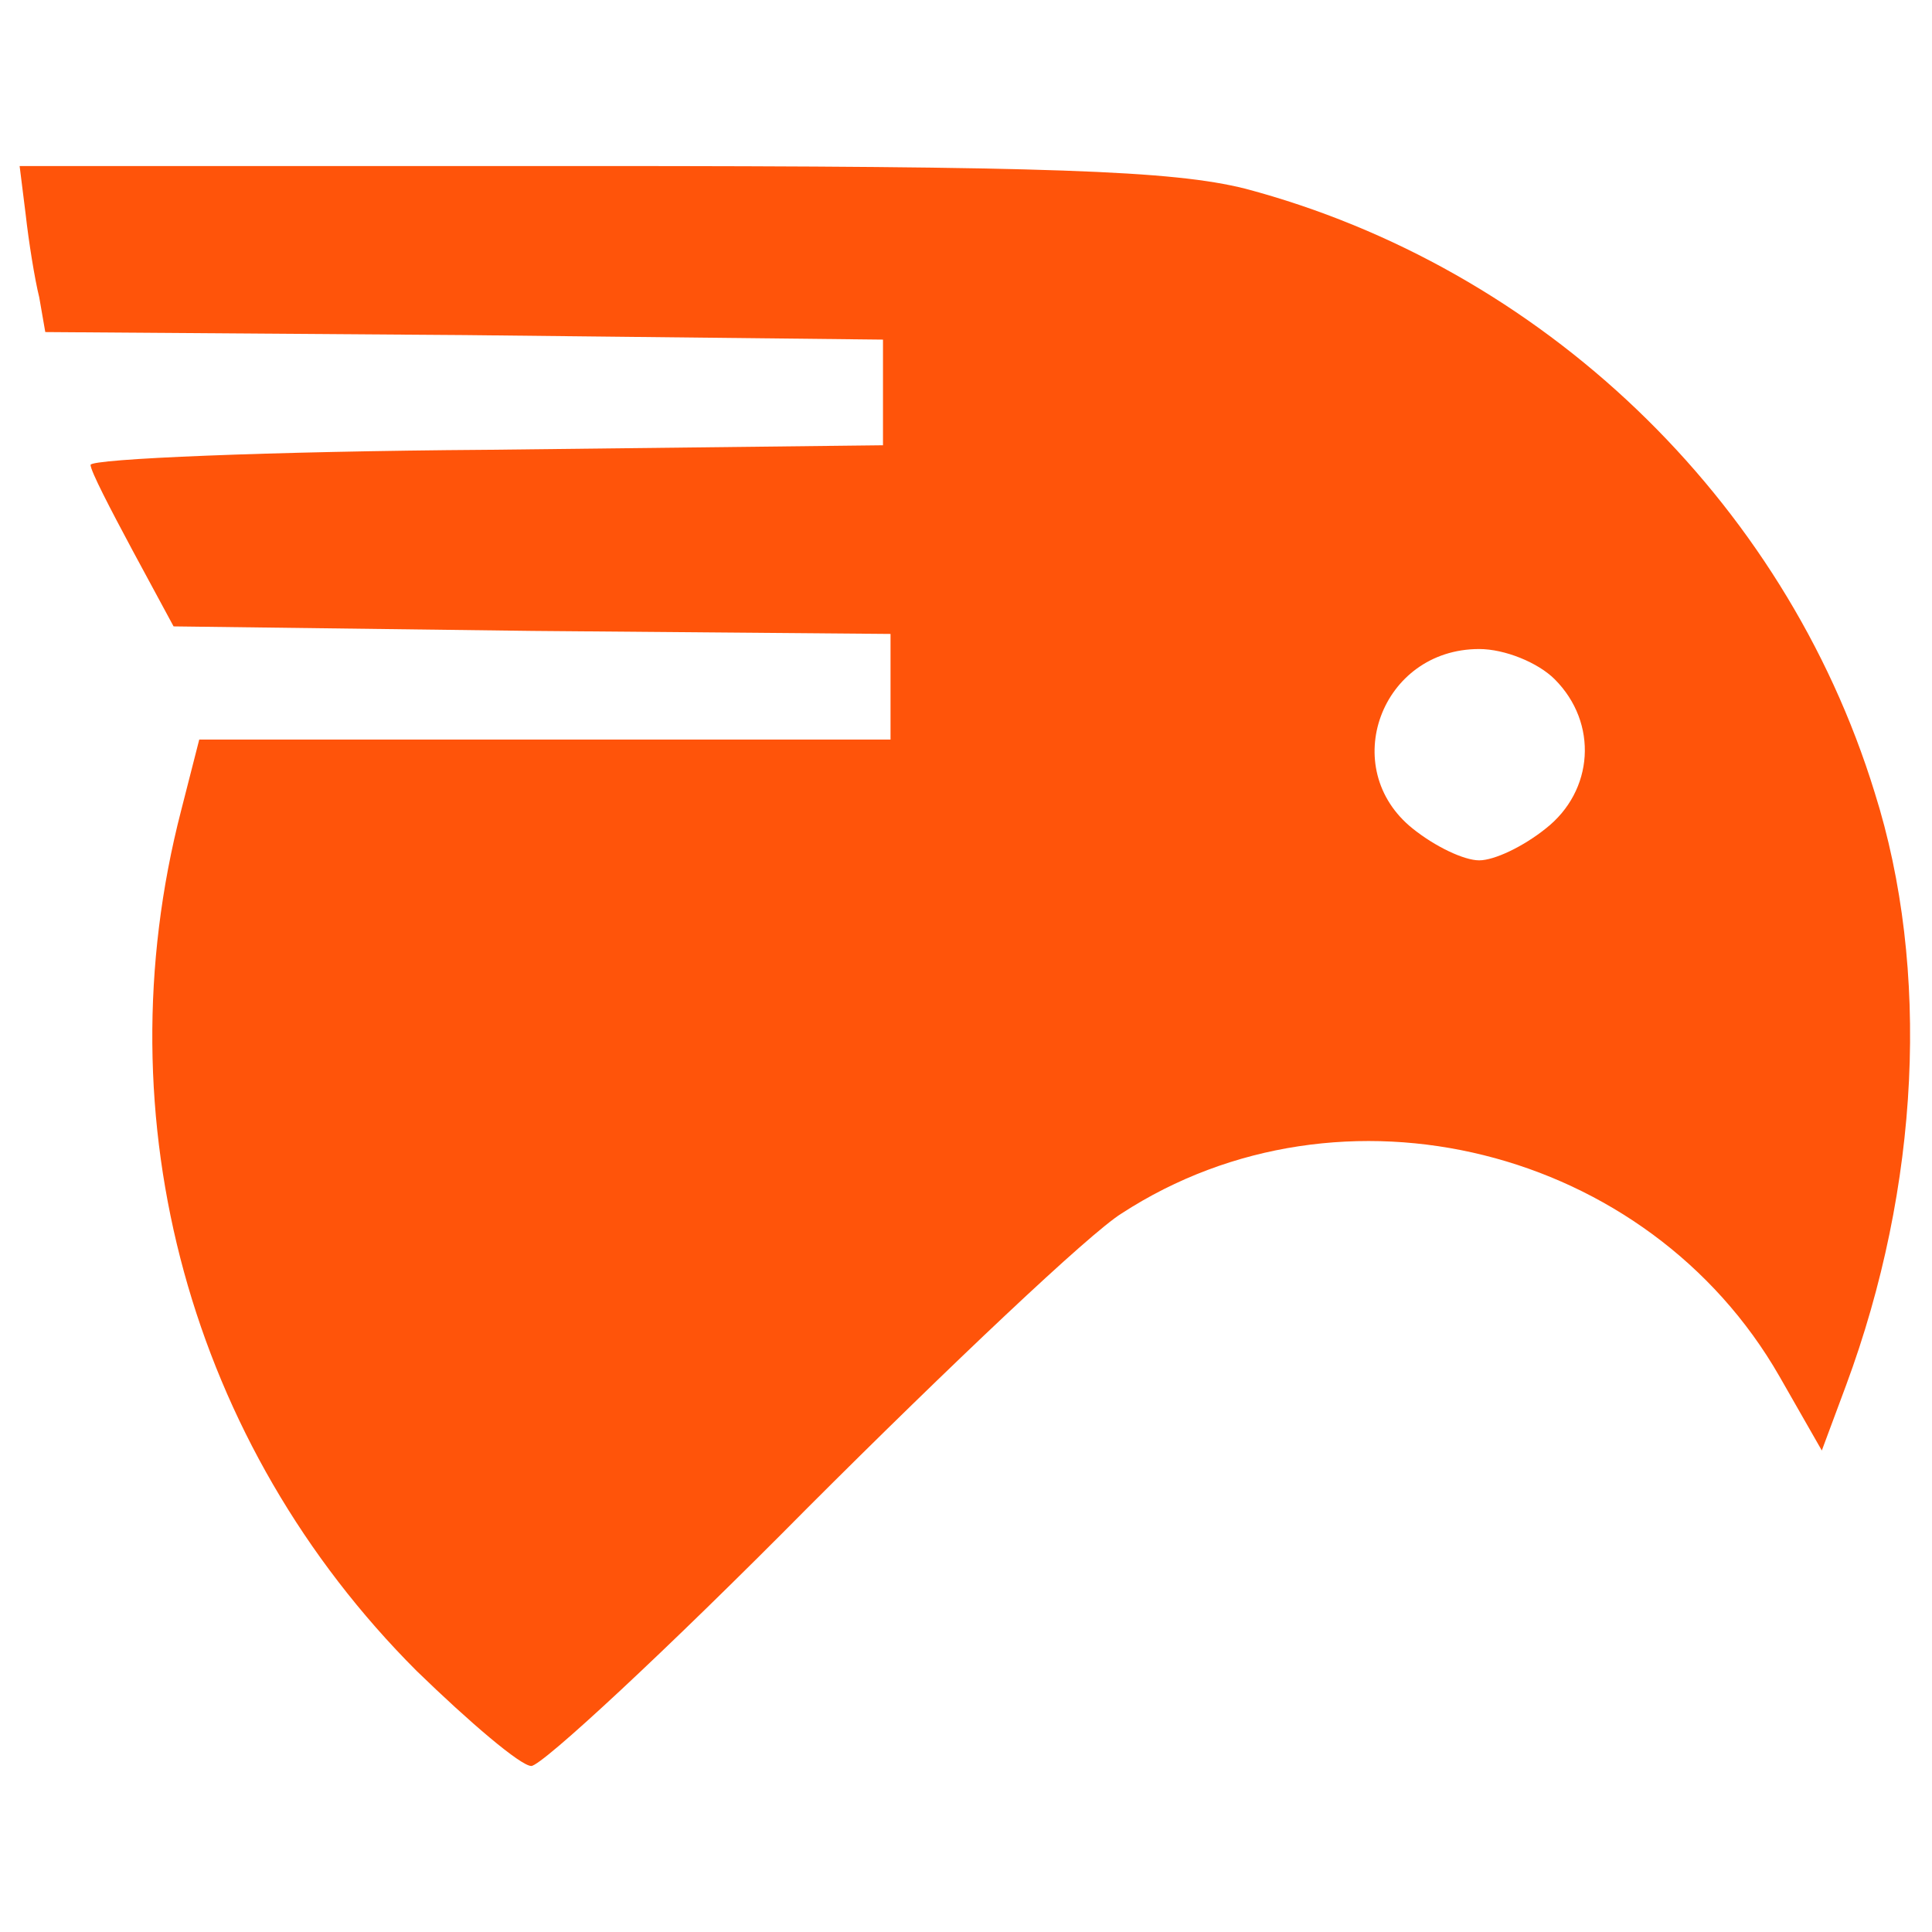 <svg version="1.0" xmlns="http://www.w3.org/2000/svg"
    width="128pt" height="128pt" viewBox="0 0 128 128"
    preserveAspectRatio="xMidYMid meet">

    <g transform="translate(0,128) scale(0.1,-0.1)"
        fill="#ff540a" stroke="none">
        <path
            d="M17 1138 c2 -18 6 -43 9 -55 l4 -23 278 -2 277 -3 0 -35 0 -35 -262
-3 c-145 -1 -263 -6 -263 -10 0 -4 13 -29 28 -57 l27 -50 238 -3 237 -2 0 -35
0 -35 -229 0 -229 0 -12 -47 c-53 -205 6 -420 156 -570 35 -34 69 -63 76 -63
7 0 90 77 183 171 94 94 187 182 208 195 146 95 349 44 436 -108 l28 -49 16
43 c49 132 56 276 19 393 -60 195 -221 348 -417 400 -48 12 -129 15 -435 15
l-377 0 4 -32z m1013 -308 c29 -29 26 -74 -6 -99 -15 -12 -34 -21 -44 -21 -10
0 -29 9 -44 21 -50 40 -21 119 44 119 17 0 39 -9 50 -20z" />
    </g>
</svg>